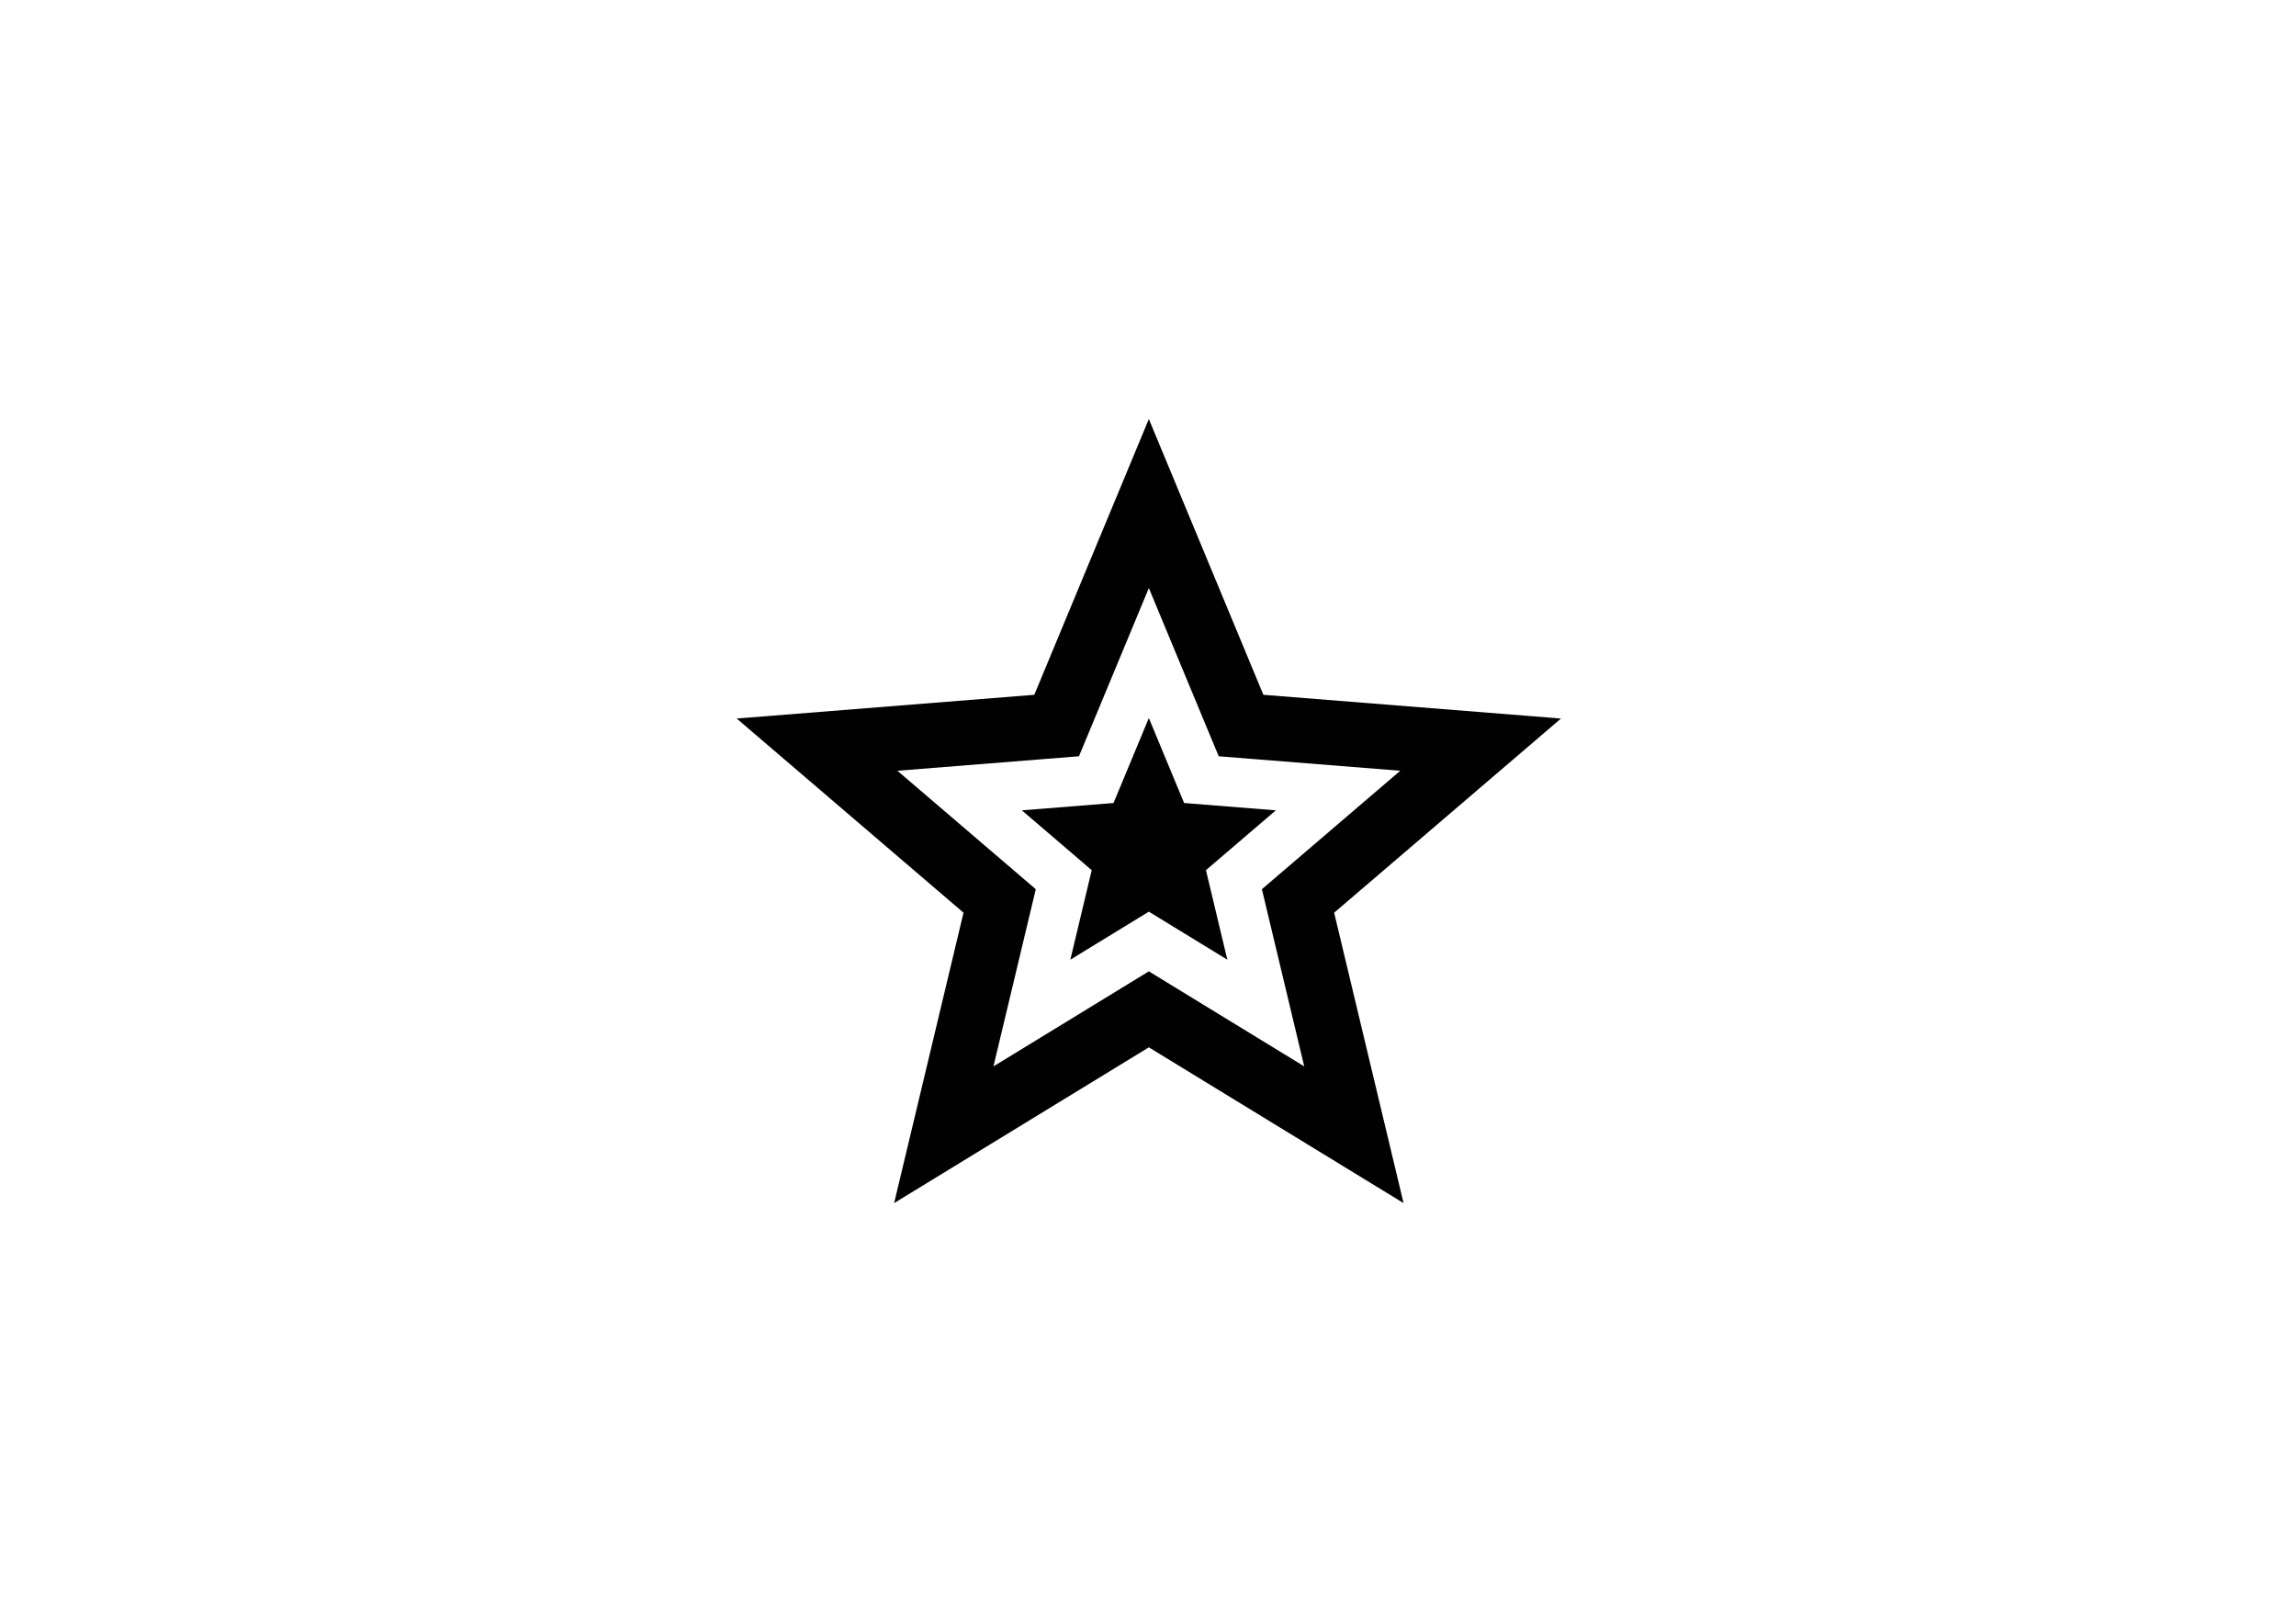 <?xml version="1.0" encoding="utf-8"?>
<!-- Generator: Adobe Illustrator 16.0.0, SVG Export Plug-In . SVG Version: 6.00 Build 0)  -->
<!DOCTYPE svg PUBLIC "-//W3C//DTD SVG 1.1//EN" "http://www.w3.org/Graphics/SVG/1.1/DTD/svg11.dtd">
<svg version="1.1" id="Layer_1" xmlns="http://www.w3.org/2000/svg" xmlns:xlink="http://www.w3.org/1999/xlink" x="0px" y="0px"
	 width="841.89px" height="595.28px" viewBox="0 0 841.89 595.28" enable-background="new 0 0 841.89 595.28" xml:space="preserve">
<path fill="#010101" d="M327.857,441.074l93.397-57.098l93.397,57.098l-25.448-106.465l83.172-71.186l-109.126-8.7l-41.995-101.098
	l-42.002,101.098l-109.125,8.7l83.172,71.186L327.857,441.074z M329.059,282.571l52.085-4.154l14.486-1.154l5.578-13.424
	l20.047-48.247l20.039,48.247l5.578,13.424l14.489,1.154l52.079,4.154l-39.692,33.974l-11.042,9.451l3.378,14.132l12.146,50.819
	l-44.578-27.251l-12.396-7.587l-12.404,7.587l-44.571,27.251l12.142-50.819l3.375-14.132l-11.042-9.451L329.059,282.571z
	 M400.31,319.018l-25.629-21.938l33.622-2.682l12.952-31.151l12.935,31.151l33.638,2.682l-25.633,21.938l7.843,32.822
	l-28.783-17.606l-28.787,17.606L400.31,319.018z"/>
</svg>
